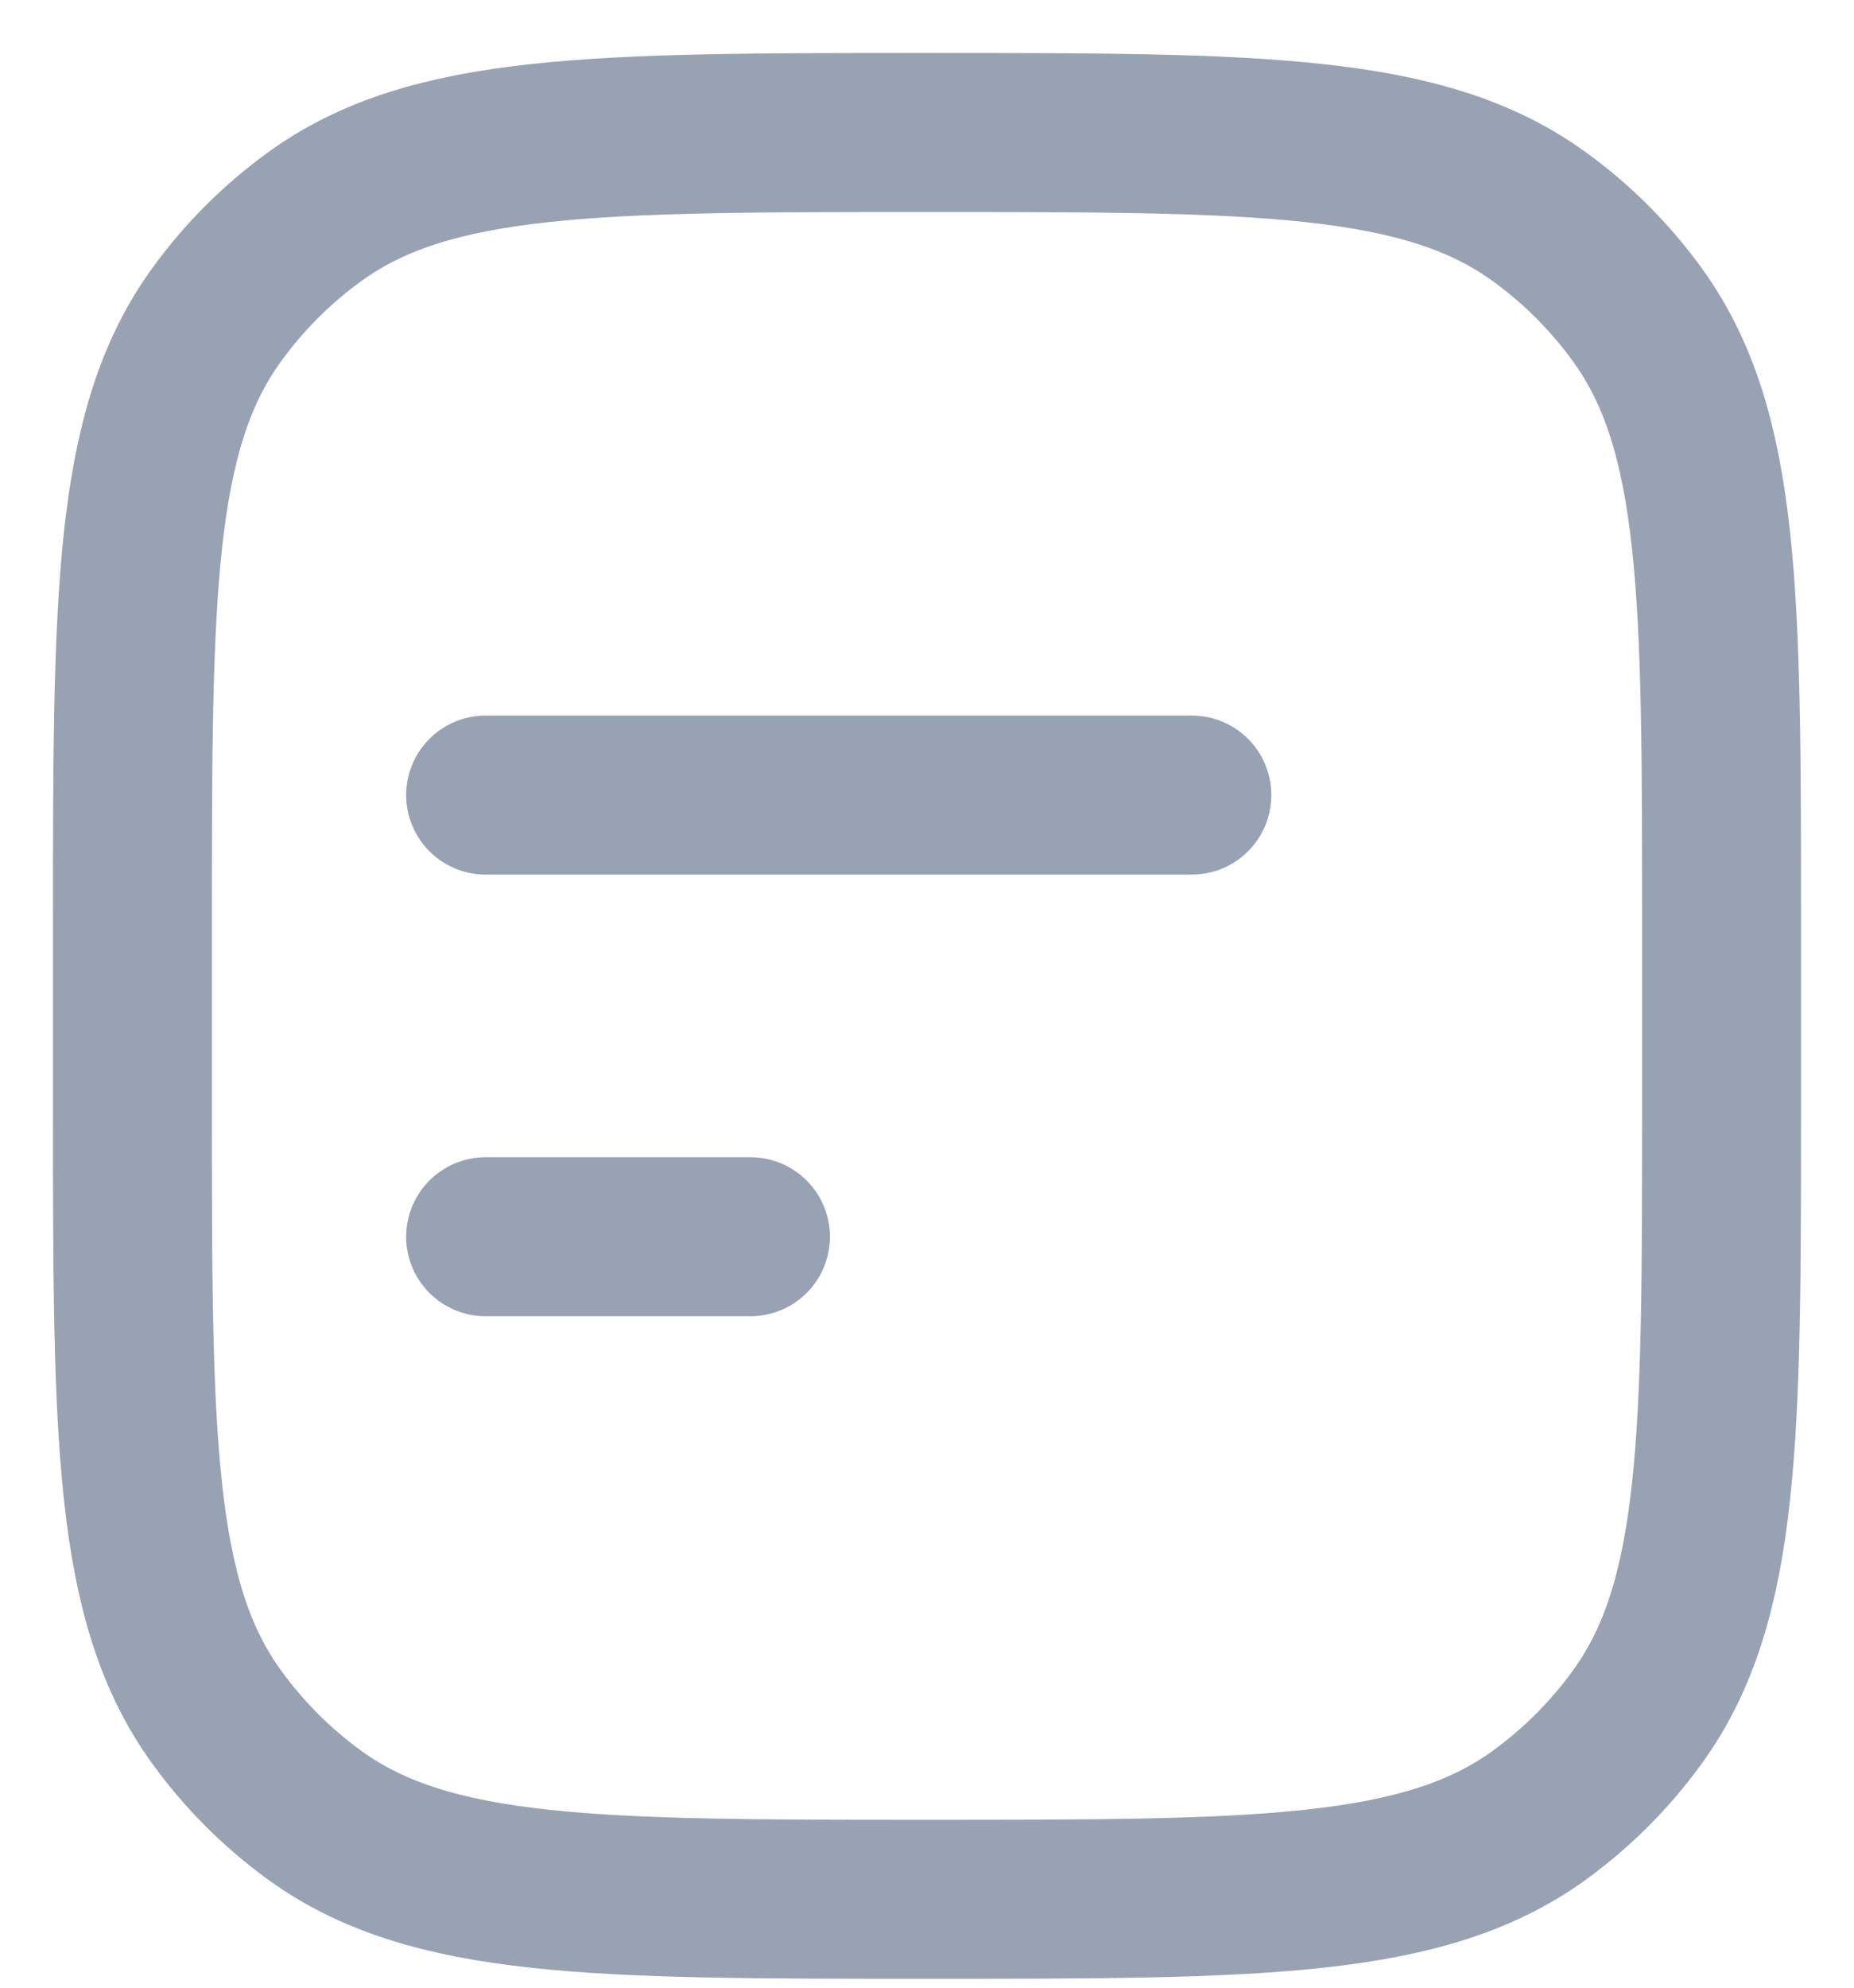 <svg width="14" height="15" viewBox="0 0 14 15" fill="none" xmlns="http://www.w3.org/2000/svg">
<path d="M1 7C1 4.5 1 3.25 1.637 2.374C1.842 2.091 2.091 1.842 2.374 1.637C3.25 1 4.5 1 7 1C9.5 1 10.75 1 11.626 1.637C11.909 1.842 12.158 2.091 12.363 2.374C13 3.25 13 4.5 13 7V8.333C13 10.833 13 12.083 12.363 12.959C12.158 13.242 11.909 13.491 11.626 13.697C10.75 14.333 9.5 14.333 7 14.333C4.5 14.333 3.25 14.333 2.374 13.697C2.091 13.491 1.842 13.242 1.637 12.959C1 12.083 1 10.833 1 8.333V7Z" stroke="#98A2B3" stroke-width="1.2" stroke-linecap="round" stroke-linejoin="round"/>
<path d="M9 6H3.667M5.667 9.333H3.667" stroke="#98A2B3" stroke-width="1.2" stroke-linecap="round" stroke-linejoin="round"/>
</svg>
